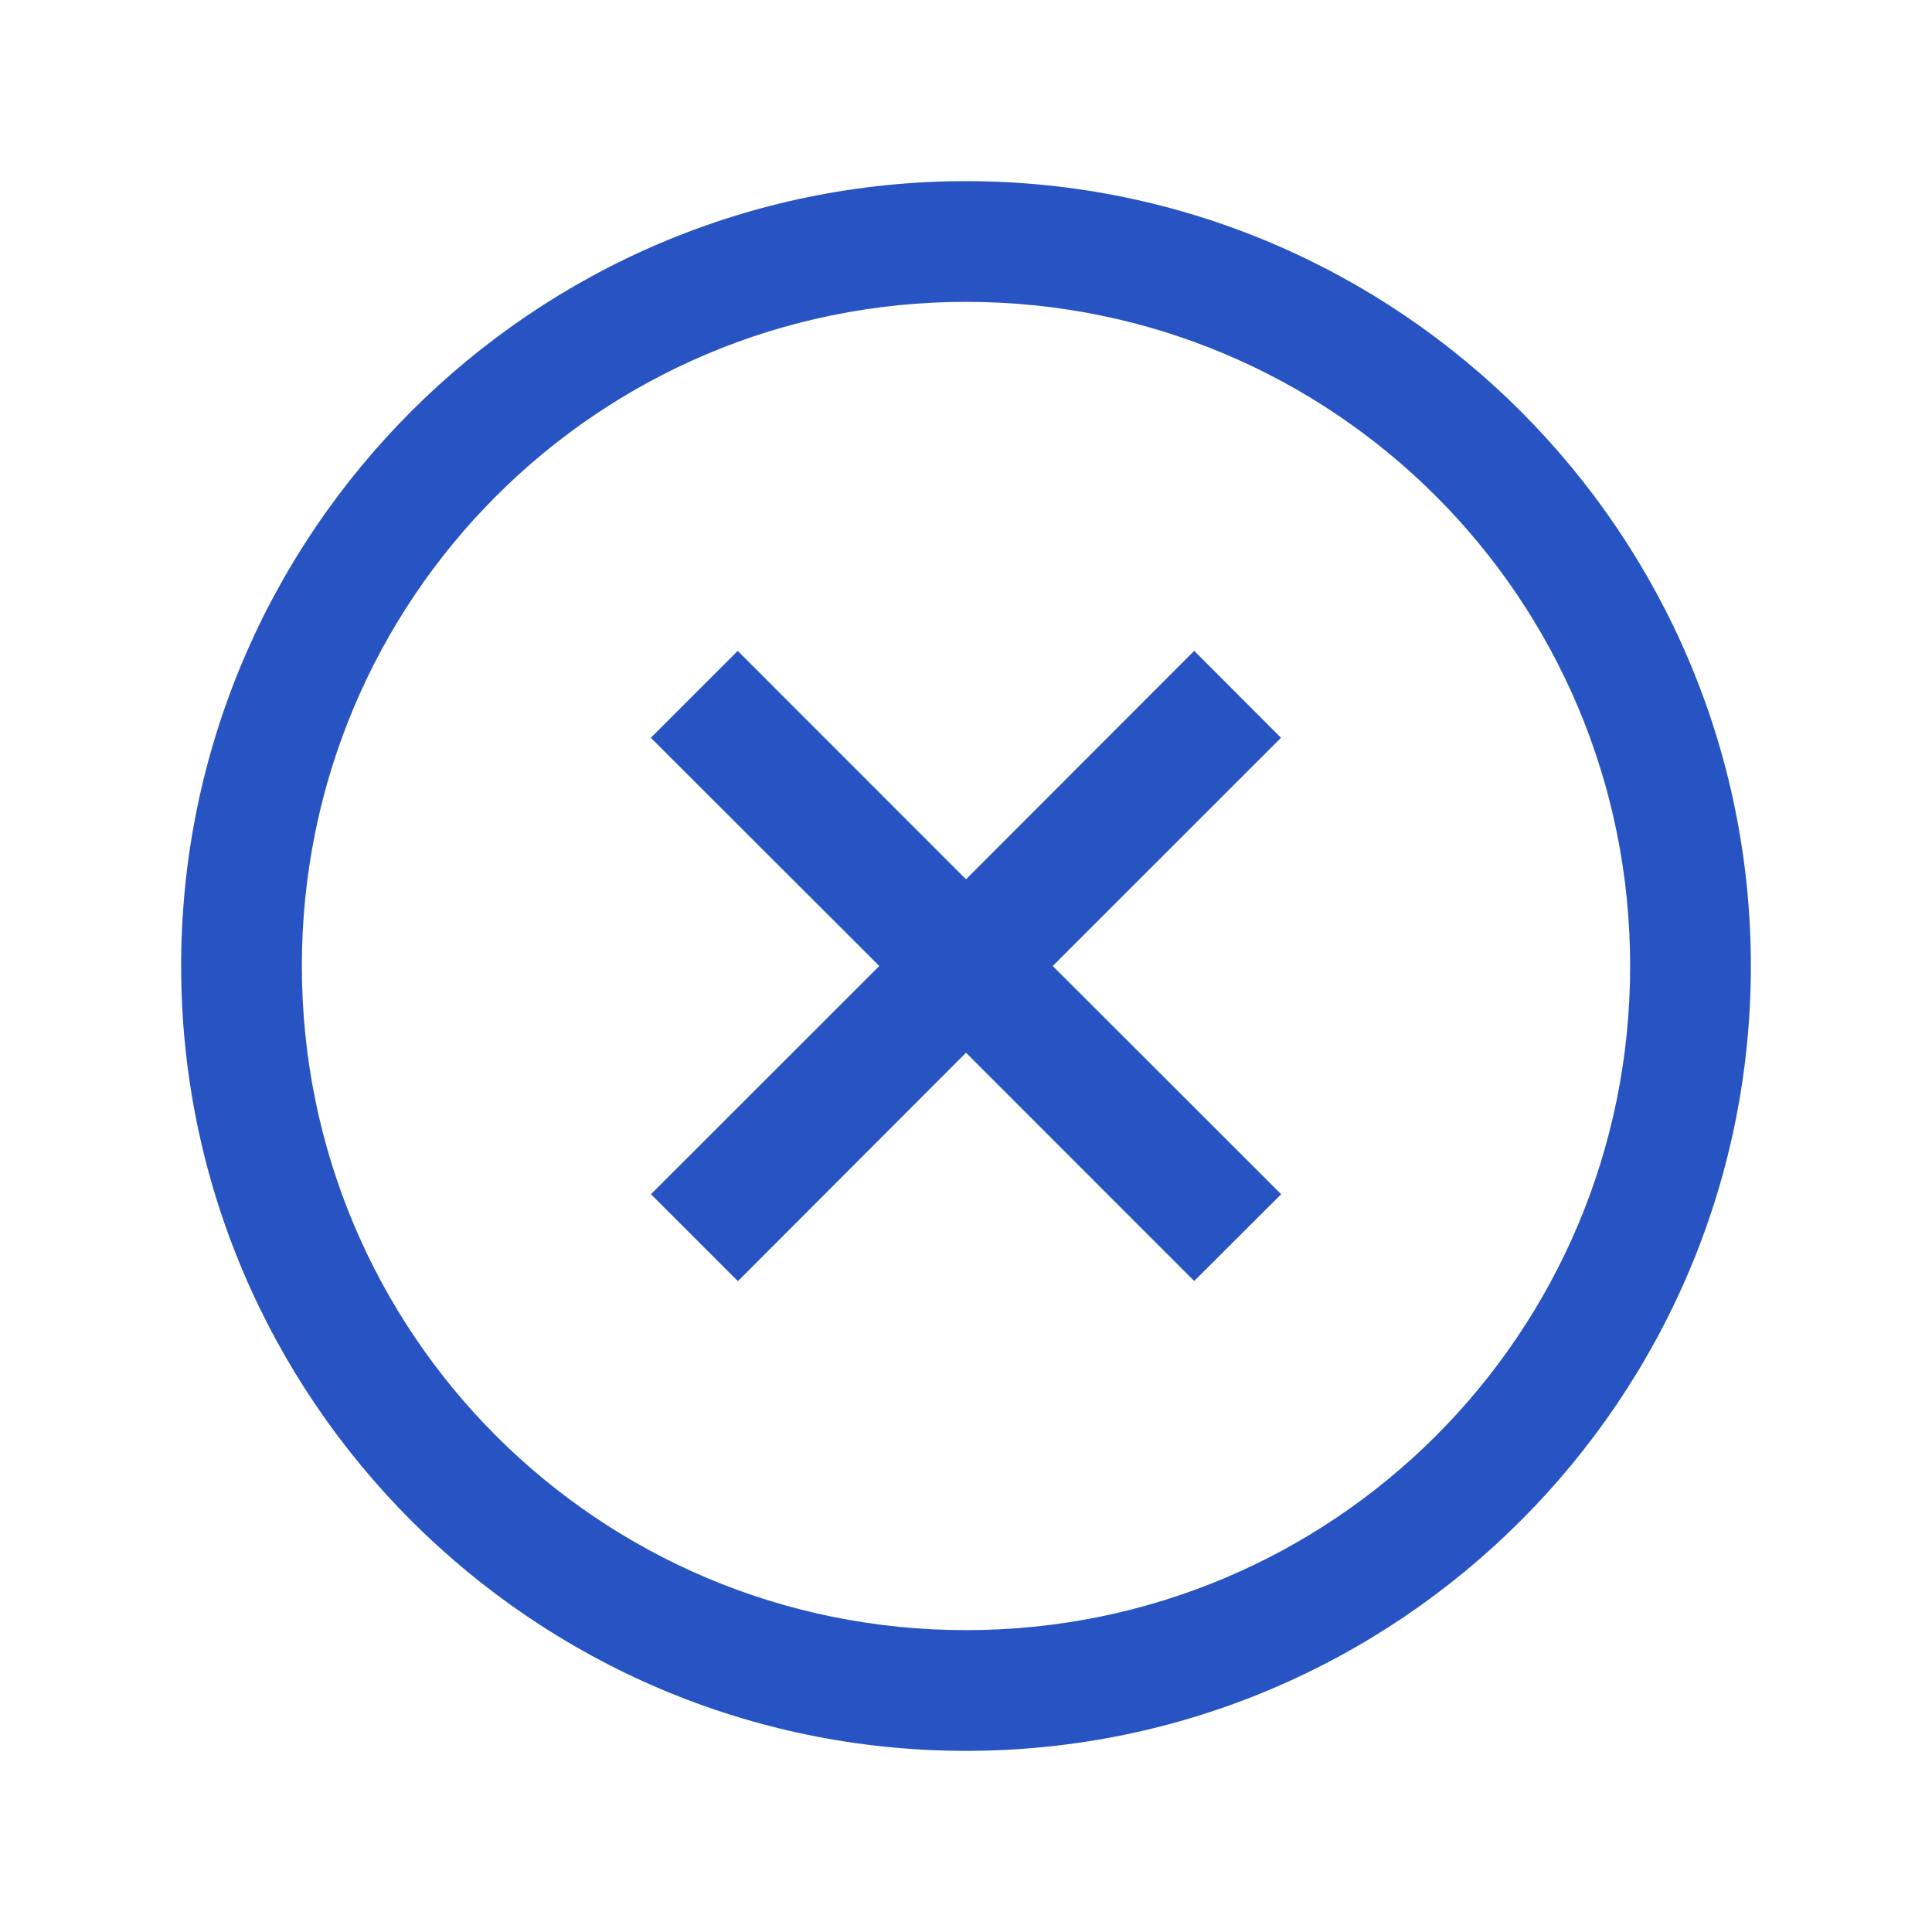 <svg width="50" height="50" viewBox="0 0 50 50" fill="none" xmlns="http://www.w3.org/2000/svg">
<path d="M25 4.688C13.8 4.688 4.688 13.8 4.688 25C4.688 36.2 13.8 45.312 25 45.312C36.2 45.312 45.312 36.2 45.312 25C45.312 13.8 36.2 4.688 25 4.688ZM25 7.812C34.511 7.812 42.188 15.489 42.188 25C42.188 34.511 34.511 42.188 25 42.188C15.489 42.188 7.812 34.511 7.812 25C7.812 15.489 15.489 7.812 25 7.812ZM19.094 16.844L16.844 19.094L22.756 25L16.847 30.906L19.097 33.156L25 27.245L30.906 33.152L33.156 30.906L27.245 25L33.152 19.094L30.906 16.844L25 22.756L19.094 16.847V16.844Z" fill="#2854C3"/>
</svg>
